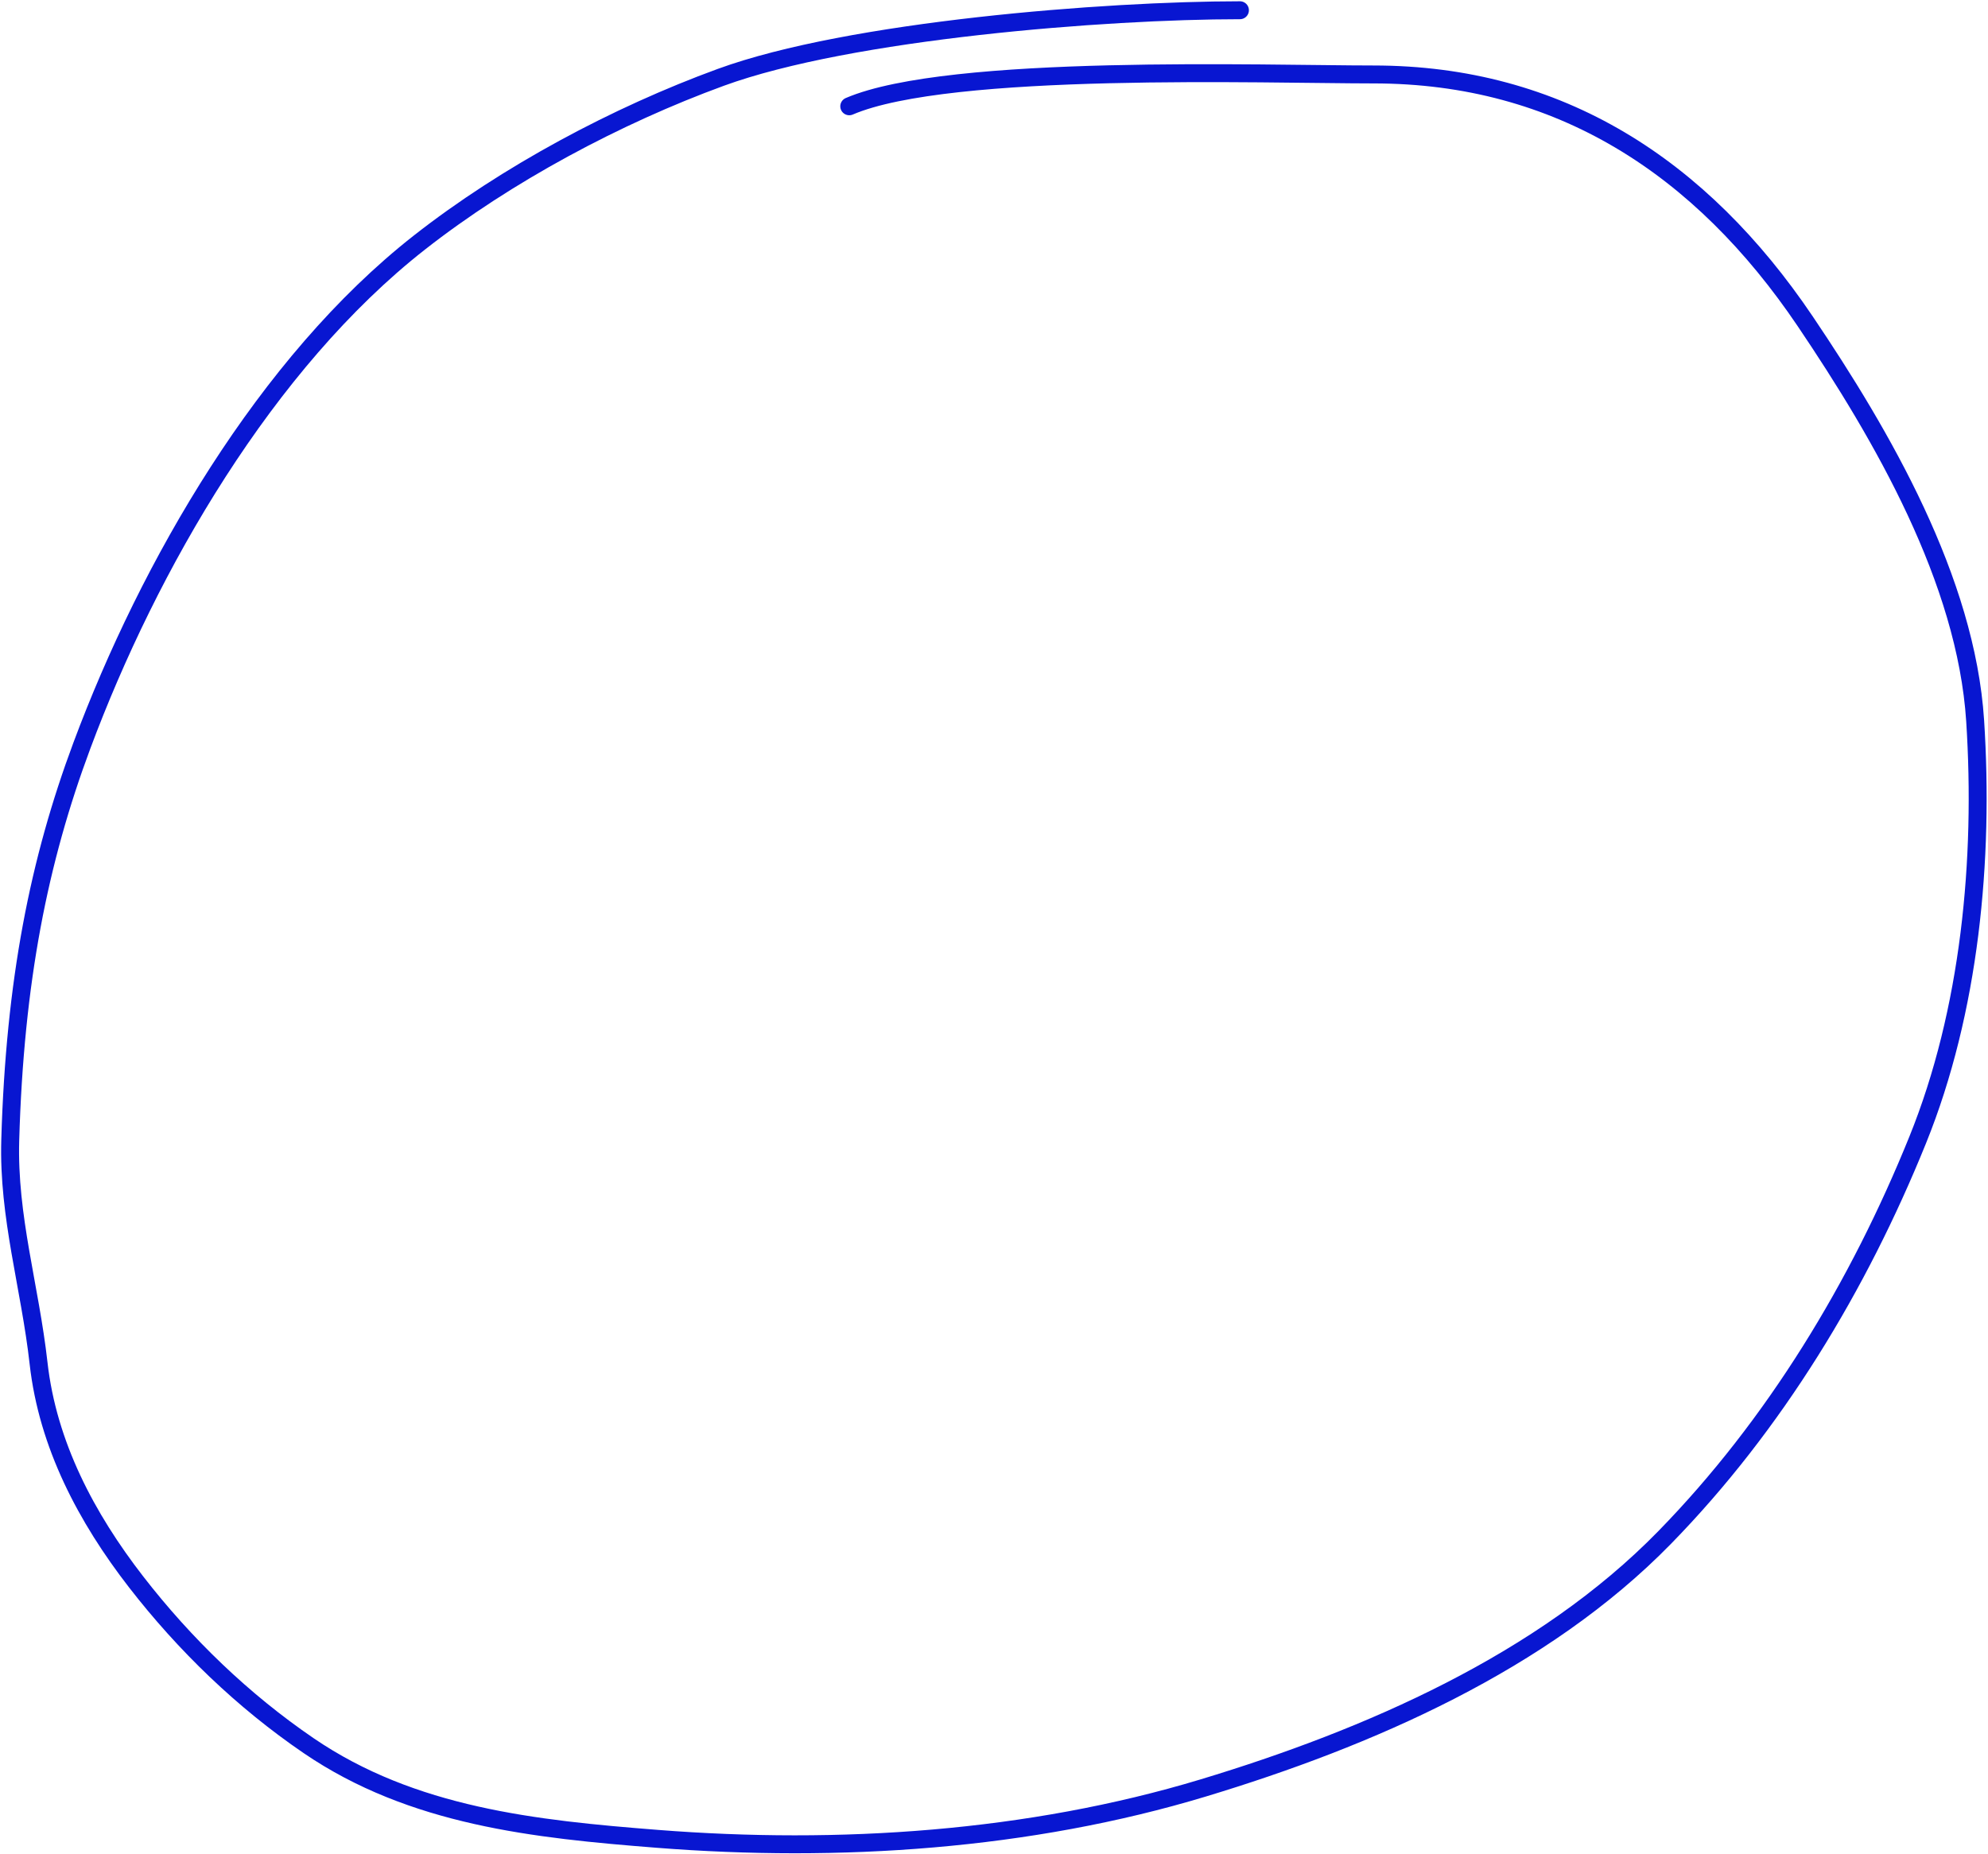 <svg width="776" height="724" viewBox="0 0 776 724" fill="none" xmlns="http://www.w3.org/2000/svg"><path d="M484 4C431.679 4 331.769 11.777 281.334 30.205C240.748 45.035 197.71 68.015 163.681 94.716C103.748 141.739 58.115 220.917 31.961 291.088C15.211 336.027 5.803 383 4 445.117C3.129 475.118 11.696 502.297 15.052 532.219C18.623 564.061 33.754 592.612 53.133 617.617C72.124 642.123 94.837 664.057 120.485 681.559C160.99 709.2 208.817 714.186 256.609 717.935C327.36 723.484 401.581 718.657 469.749 698.042C534.07 678.59 602.158 649.052 649.781 600.282C692.756 556.271 725.51 502.045 748.535 445.117C768.978 394.572 774.483 335.632 770.986 281.426C767.441 226.483 734.792 170.114 704.628 125.408C663.987 65.171 608.689 29.069 536.106 29.069C494.401 29.069 370.585 24.749 331.5 41.5" stroke="#0816D1" stroke-width="7" stroke-linecap="round" stroke-linejoin="round"></path></svg>
